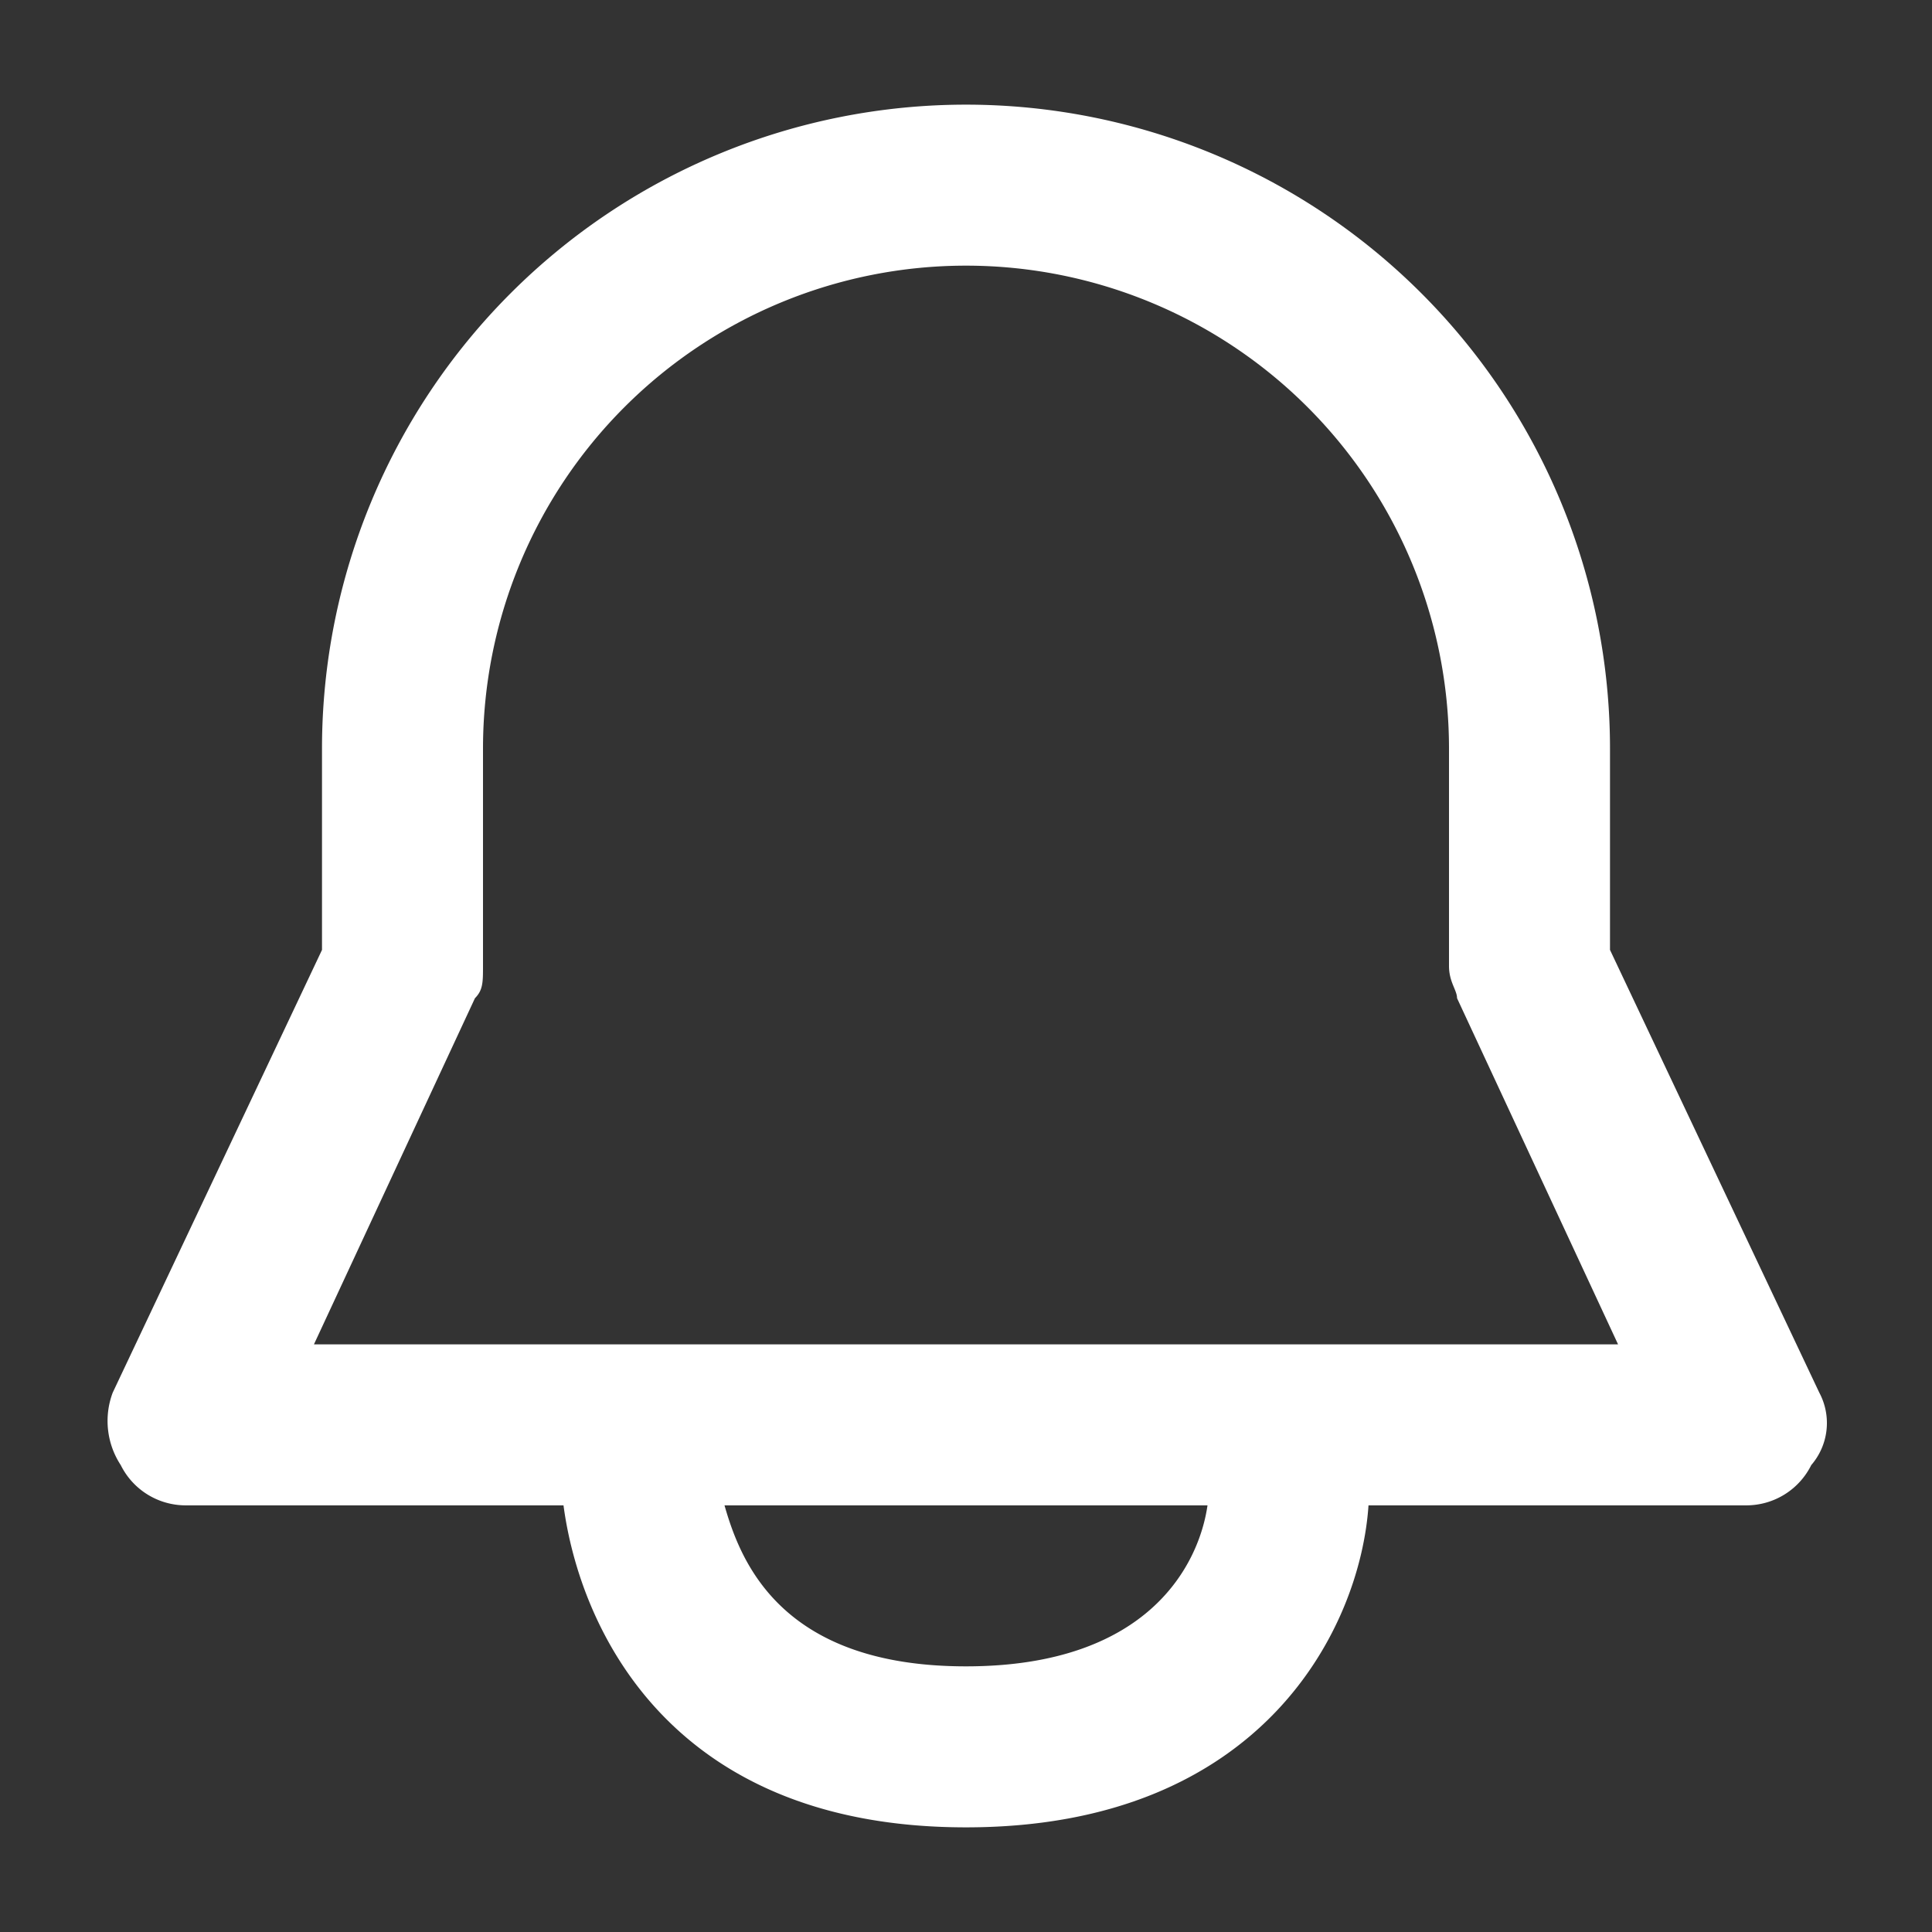 <svg xmlns="http://www.w3.org/2000/svg" viewBox="0 0 24 24"><rect x="0" y="0" width="24" height="24" fill="#333333" stroke="none"/><defs><style>.a{fill-opacity:0;}.b{fill:#fff;}</style></defs><title>icon_notice_w</title><rect class="a" width="24" height="24"/><path class="b" d="M22.6,17.3,20,11.8V9.3a8,8,0,0,0-16,0v2.5L1.4,17.3a1,1,0,0,0,.1.9.9.9,0,0,0,.8.5H7c.2,1.5,1.3,4,5,4s4.9-2.5,5-4h4.7a.9.9,0,0,0,.8-.5.8.8,0,0,0,.1-.9ZM12,20.7c-2.3,0-2.8-1.3-3-2h6C14.9,19.4,14.3,20.7,12,20.7Zm-8.1-4,2-4.3c.1-.1.1-.2.1-.4V9.3a6,6,0,0,1,12,0V12c0,.2.1.3.1.4l2,4.3Z"/></svg>